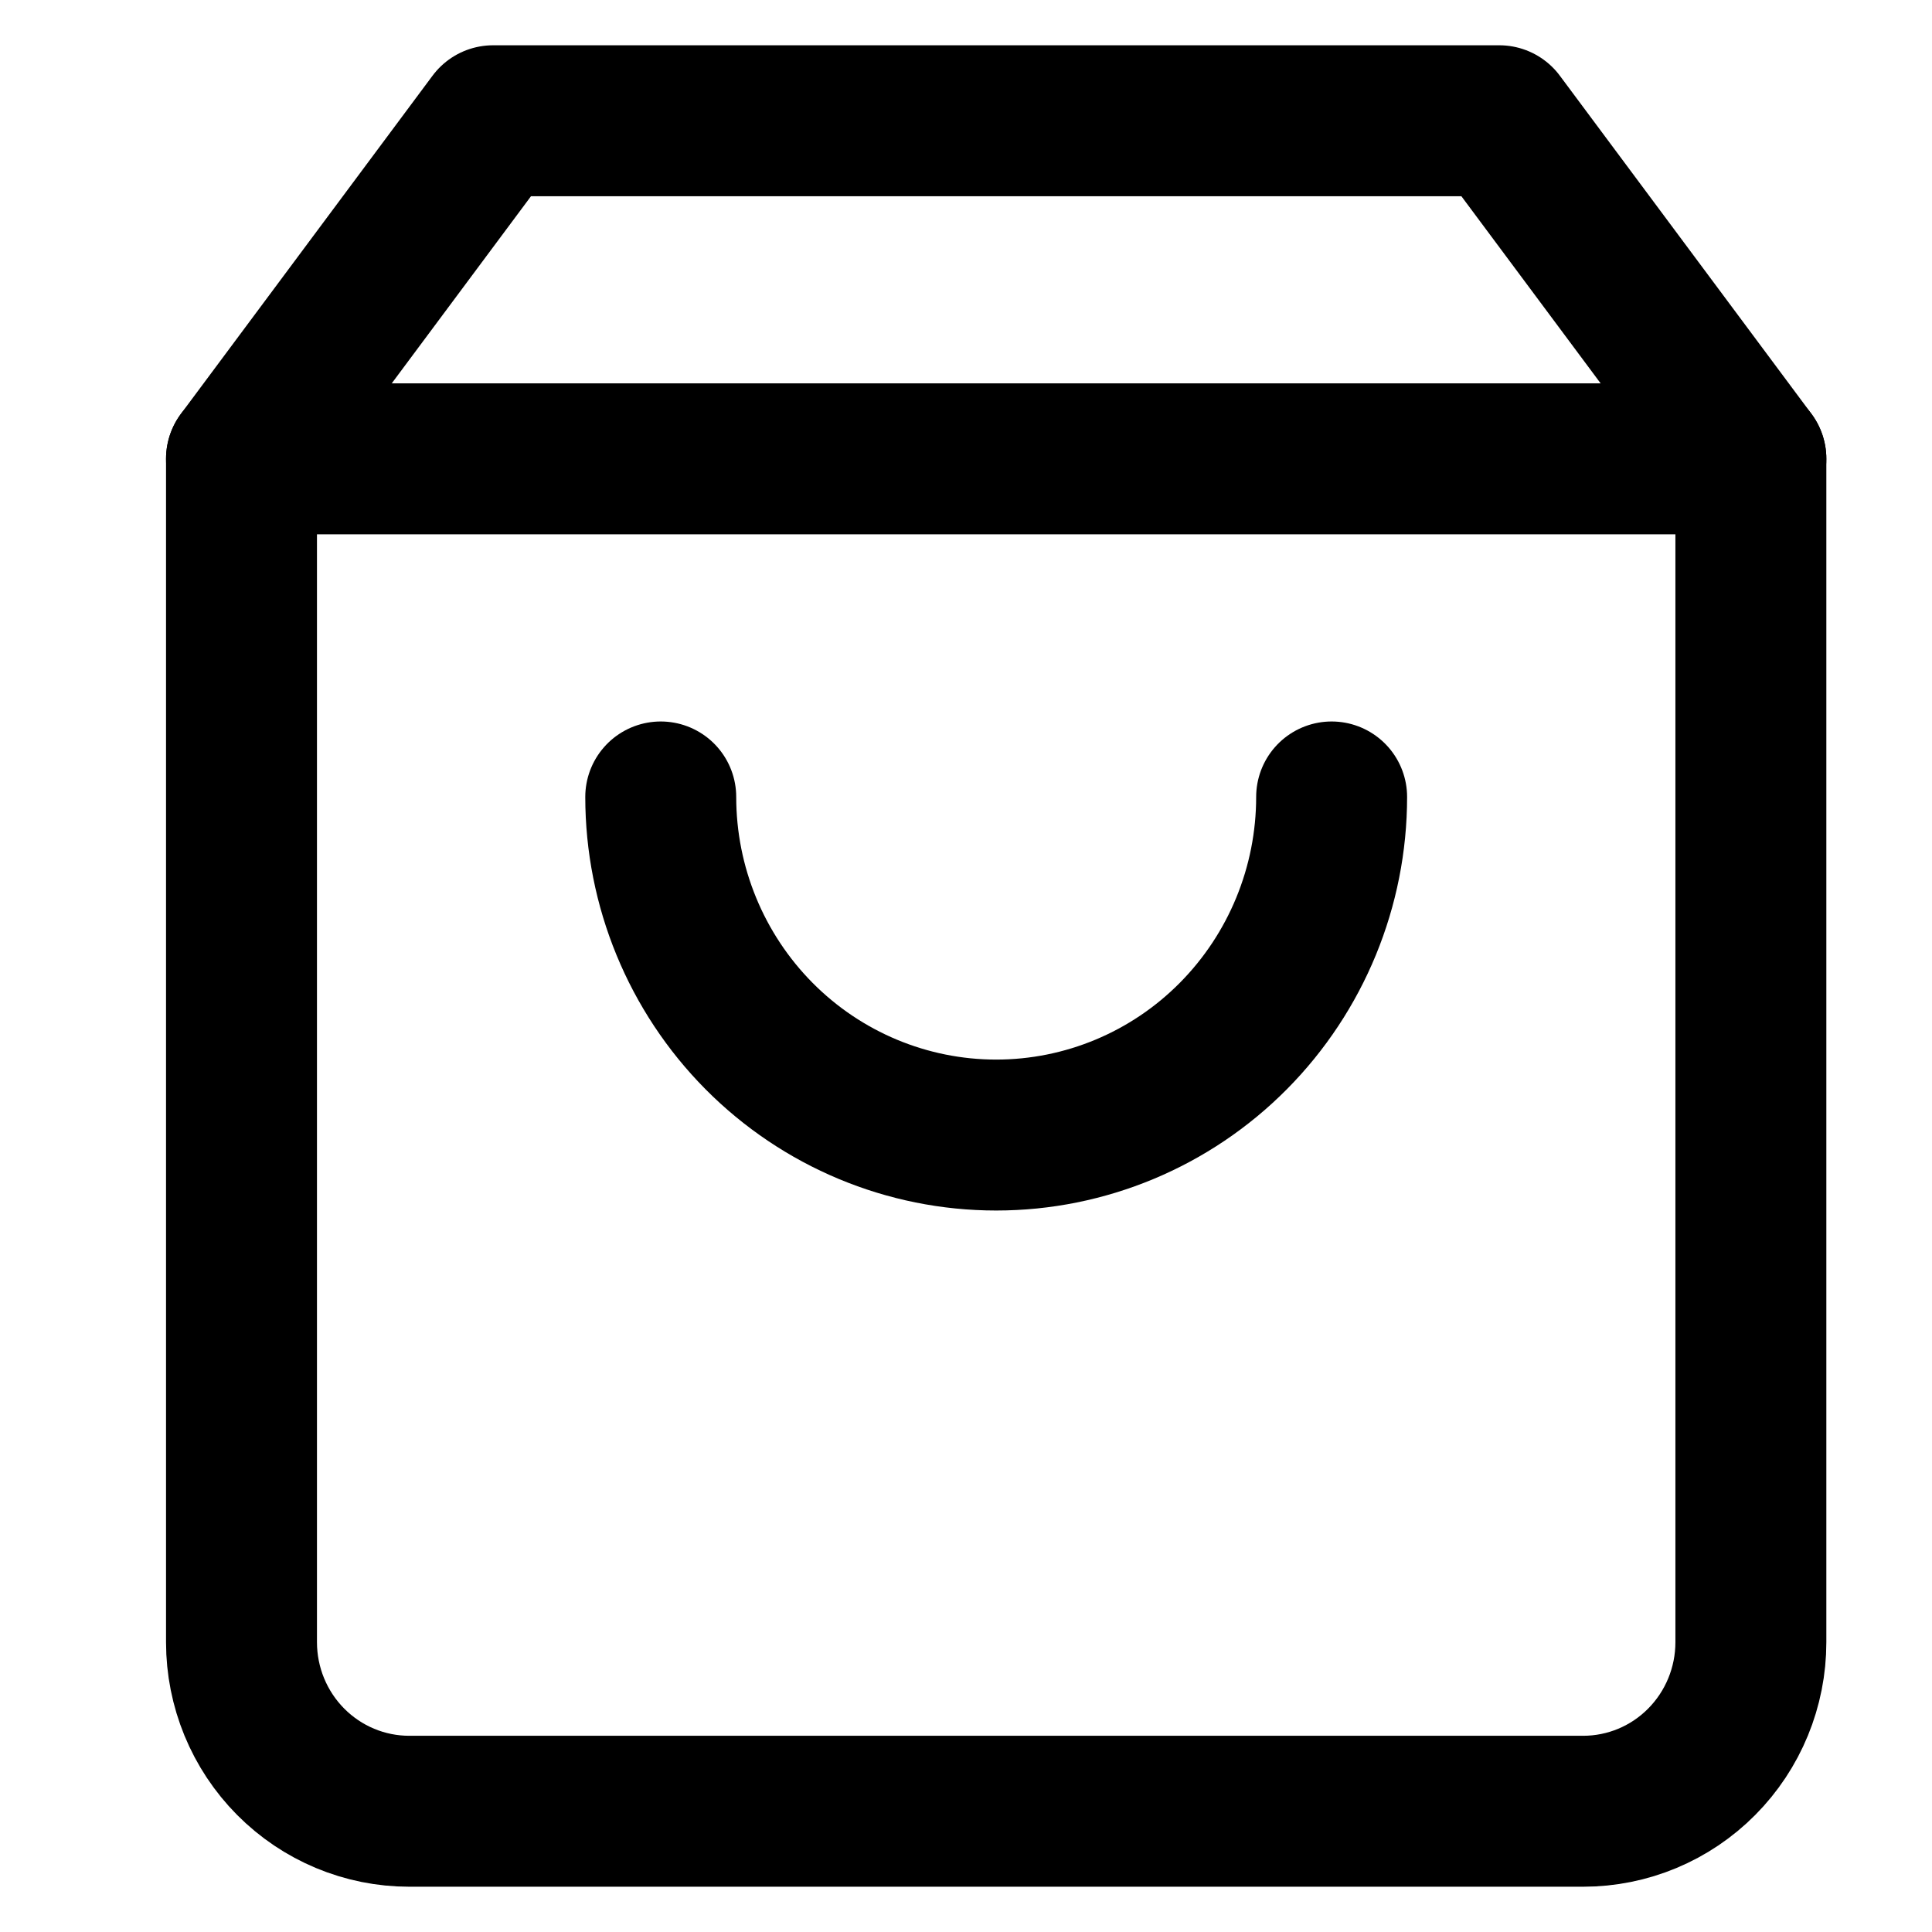 <svg width="32" height="32" viewBox="0 0 32 32" fill="none" xmlns="http://www.w3.org/2000/svg">
<path d="M8.167 2L4 7.6V27.2C4 27.943 4.293 28.655 4.814 29.18C5.335 29.705 6.041 30 6.778 30H26.222C26.959 30 27.666 29.705 28.186 29.18C28.707 28.655 29 27.943 29 27.2V7.6L24.833 2H8.167Z" stroke="black" stroke-width="2.5" stroke-linecap="round" stroke-linejoin="round"/>
<path d="M4 7.6H29" stroke="black" stroke-width="2.5" stroke-linecap="round" stroke-linejoin="round"/>
<path d="M22.056 13.2C22.056 14.685 21.47 16.109 20.428 17.16C19.387 18.21 17.973 18.8 16.5 18.8C15.027 18.8 13.614 18.21 12.572 17.16C11.53 16.109 10.944 14.685 10.944 13.2" stroke="black" stroke-width="2.5" stroke-linecap="round" stroke-linejoin="round"/>
</svg>
